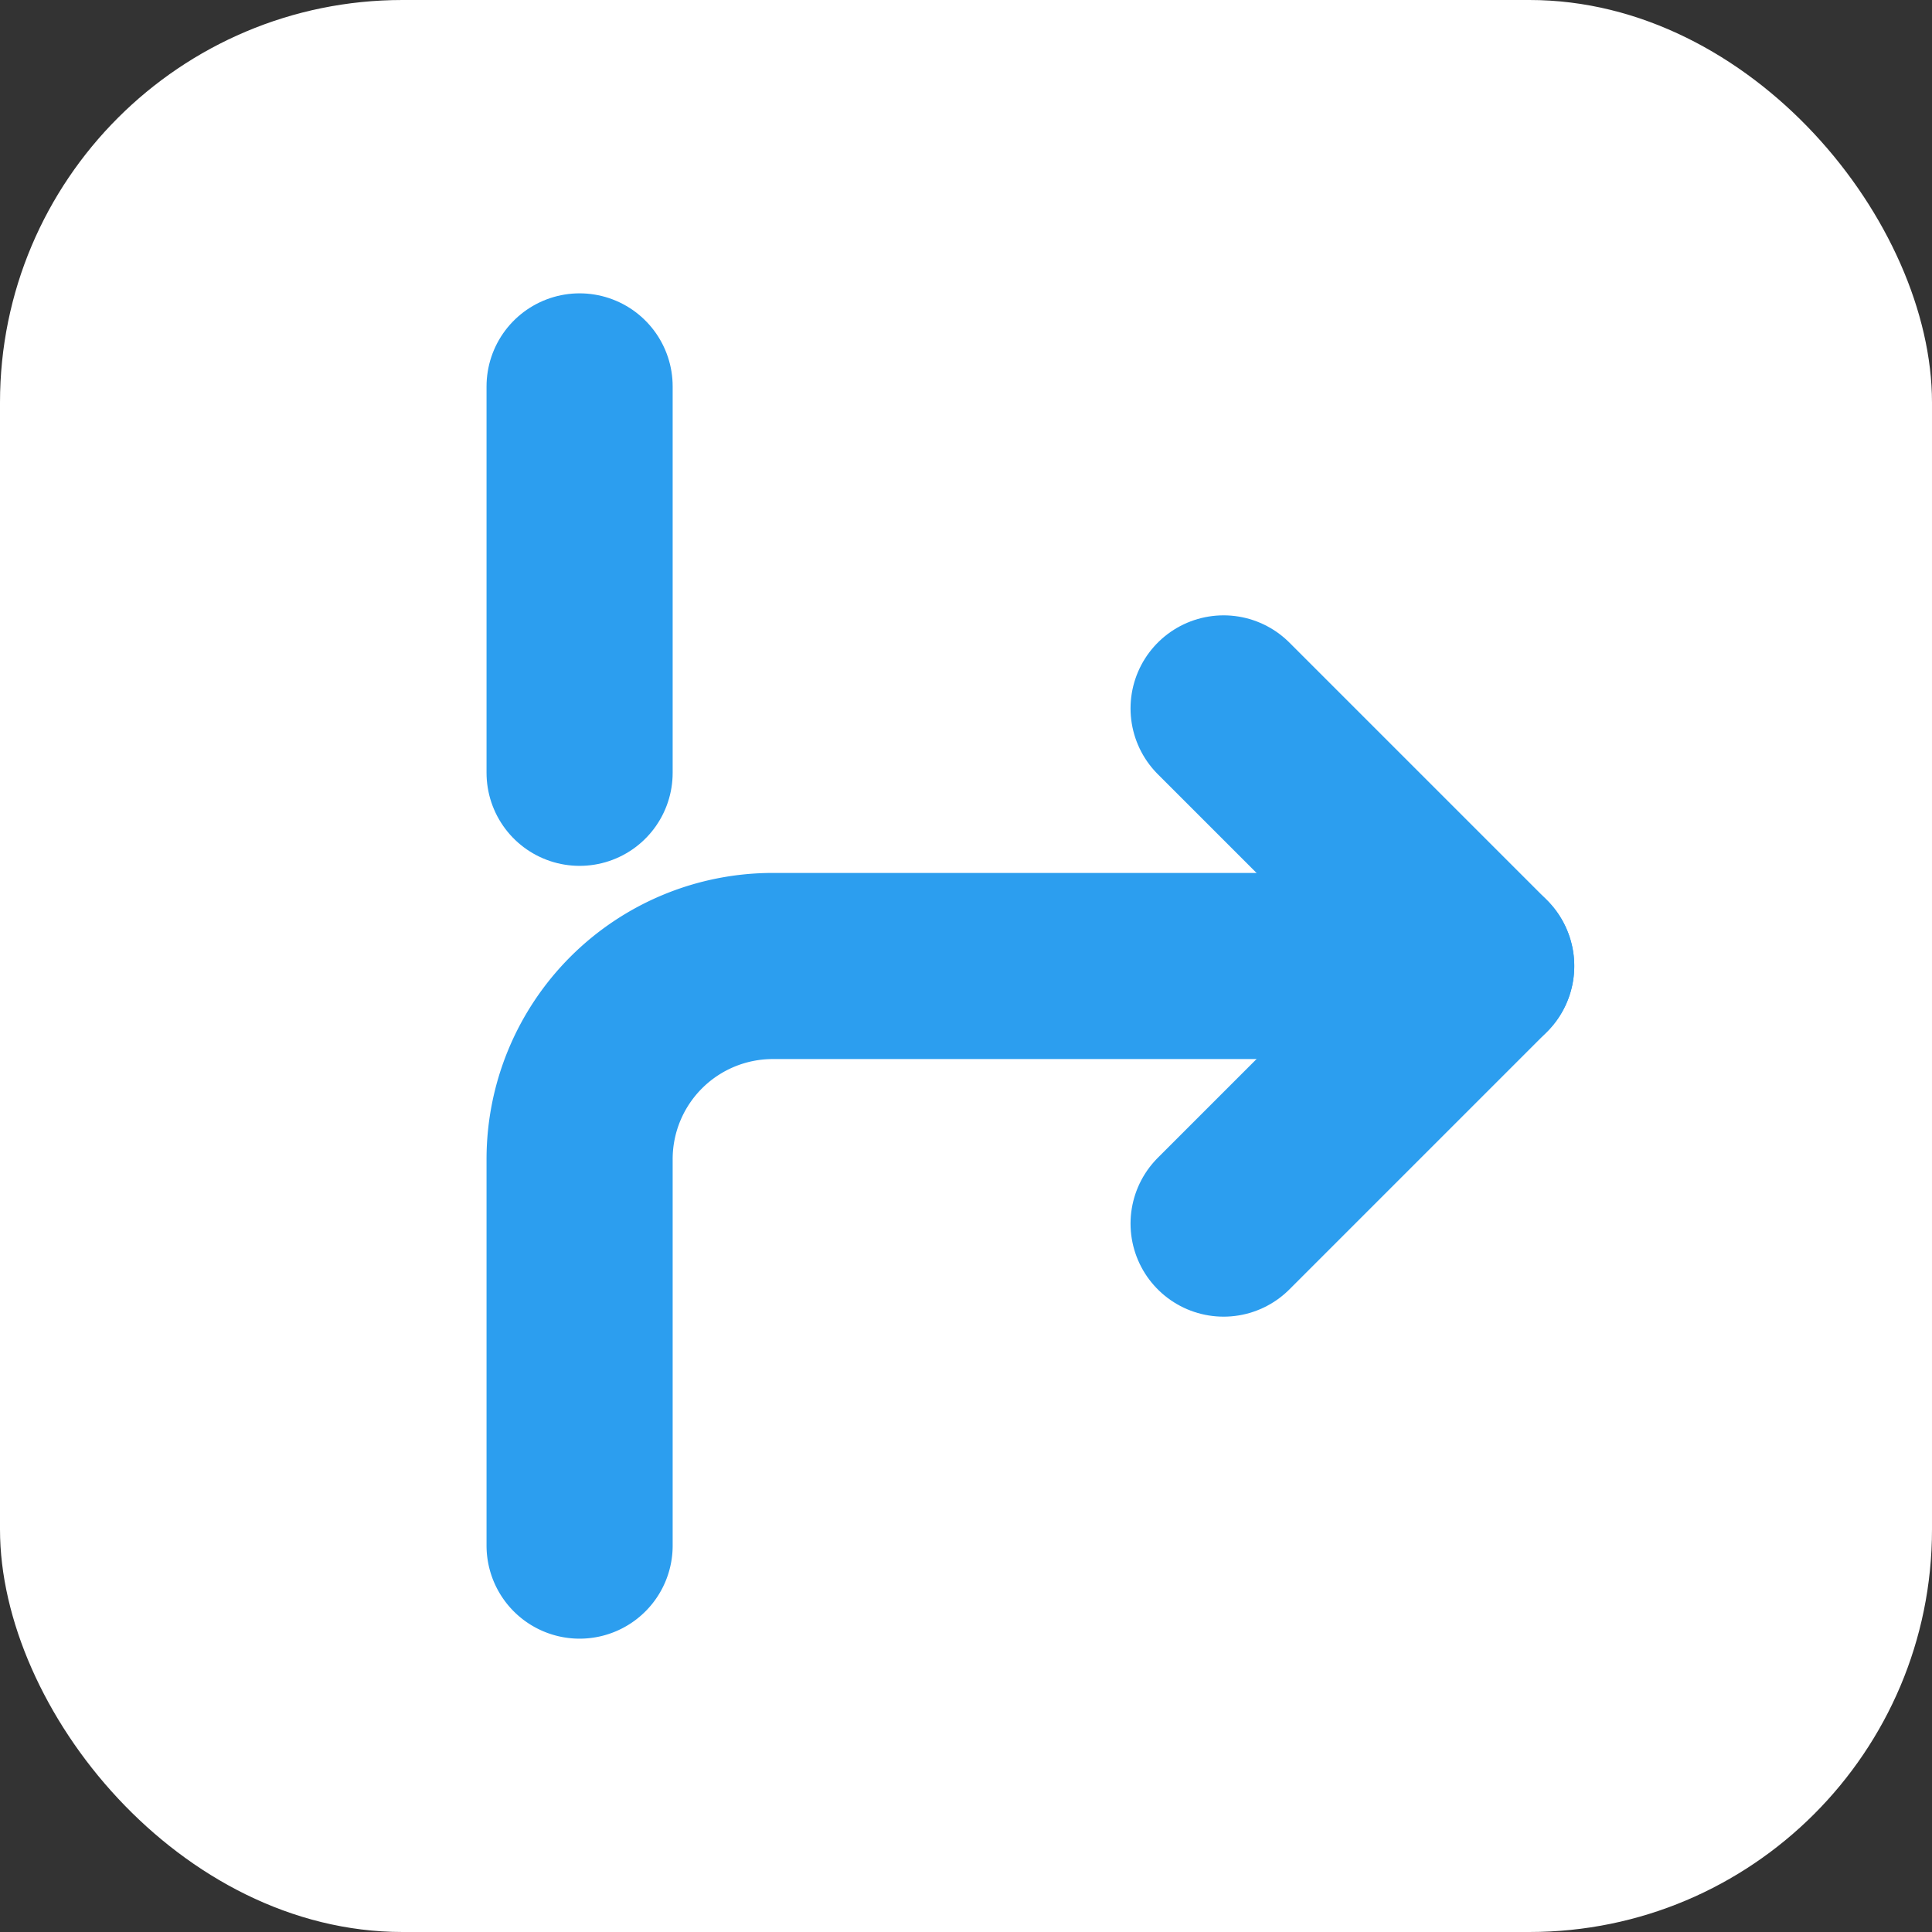 <svg xmlns="http://www.w3.org/2000/svg" class="icon icon-tabler icon-tabler-arrow-ramp-right-3" width="250px" height="250px" viewBox="0 0 24 24" stroke-width="2.89" stroke="rgba(44, 158, 239, 1)" fill="none" stroke-linecap="round" stroke-linejoin="round"><rect x="0" y="0" width="24" height="24" fill="#333333" stroke="none"/><rect x="0" y="0" width="100%" height="100%" stroke="none" stroke-width="0" fill="rgba(255, 255, 255, 1)" rx="5" ry="5"/><g transform="translate(2.40, 2.40) scale(0.8)"><path stroke="none" d="M0 0h24v24H0z" fill="none"/><path d="M6 3v6"/><path d="M16 16l4 -4l-4 -4"/><path d="M6 21v-6a3 3 0 0 1 3 -3h11"/></g>
  
  
  
  
</svg>